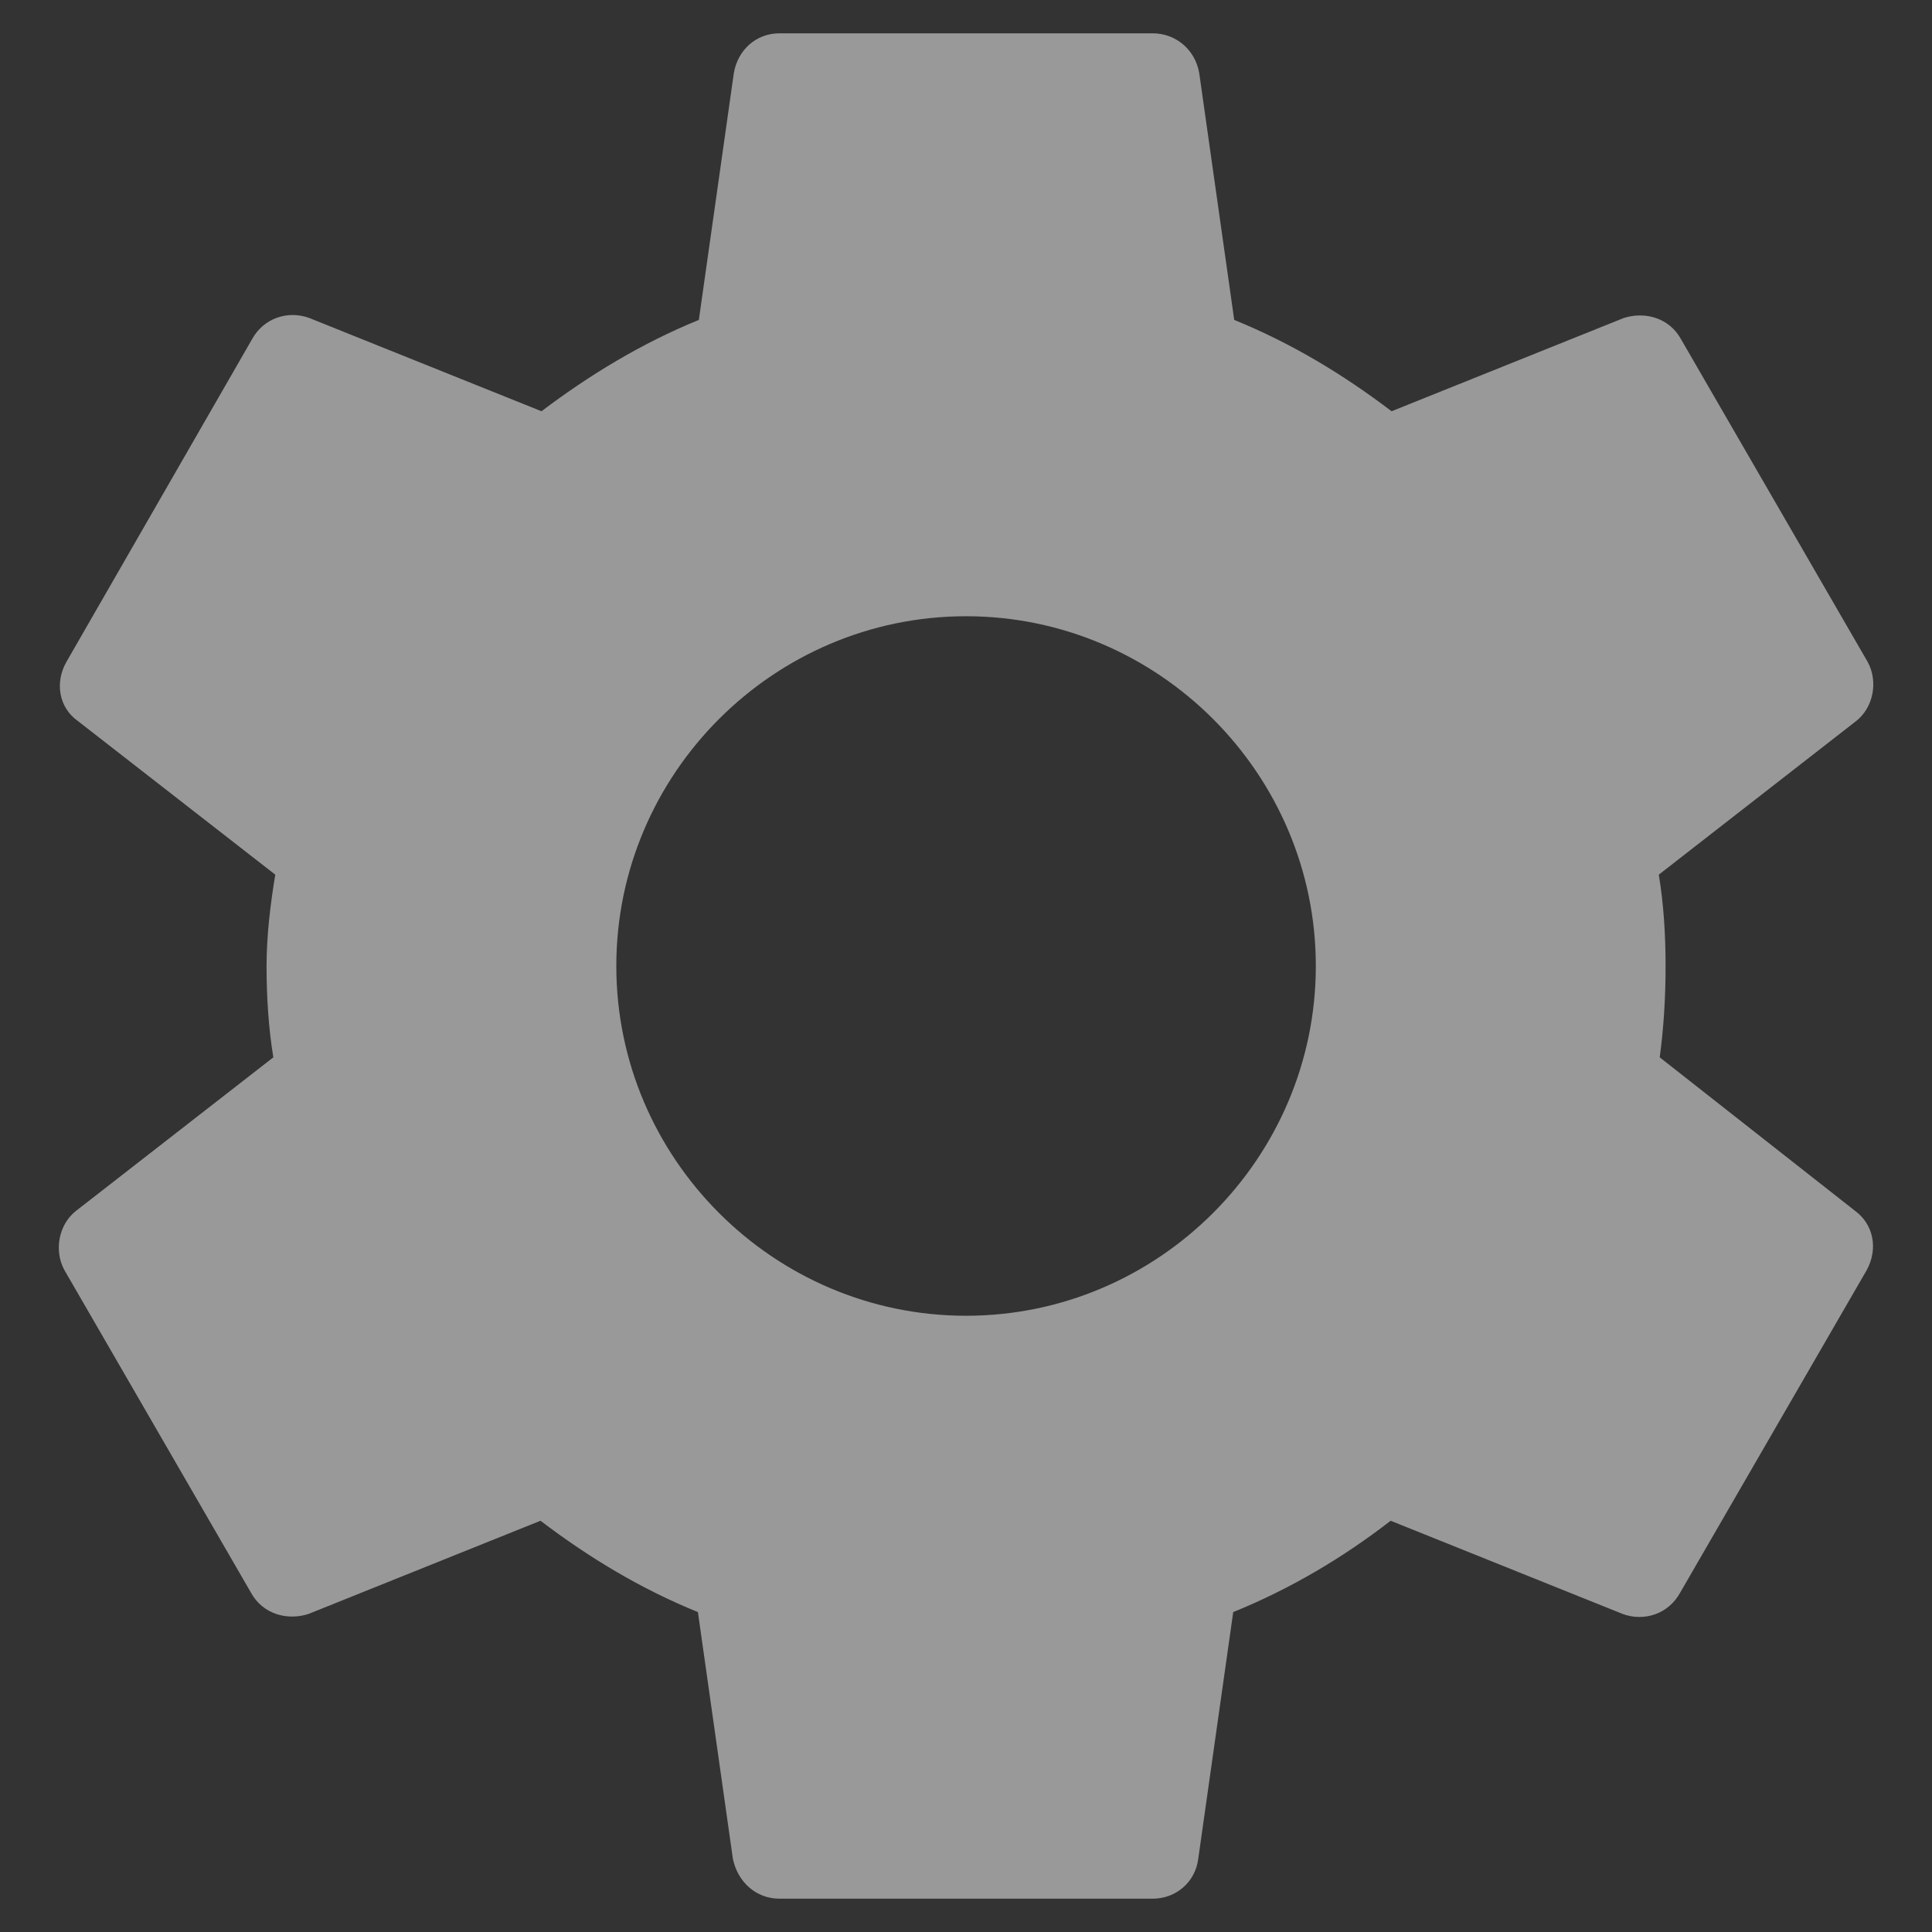 <svg width="29" height="29" viewBox="0 0 29 29" fill="none" xmlns="http://www.w3.org/2000/svg">
<rect x="0" y="0" width="29" height="29" fill="#333333" stroke="none"/>
<path d="M24.913 15.871C24.972 15.433 25.001 14.981 25.001 14.5C25.001 14.033 24.972 13.567 24.899 13.129L27.859 10.825C28.122 10.621 28.195 10.227 28.034 9.935L25.234 5.094C25.059 4.773 24.695 4.671 24.374 4.773L20.888 6.173C20.159 5.619 19.386 5.152 18.526 4.802L18.001 1.098C17.942 0.748 17.651 0.5 17.301 0.5H11.701C11.351 0.5 11.074 0.748 11.015 1.098L10.49 4.802C9.63 5.152 8.842 5.633 8.128 6.173L4.642 4.773C4.322 4.656 3.957 4.773 3.782 5.094L0.997 9.935C0.822 10.242 0.88 10.621 1.172 10.825L4.132 13.129C4.059 13.567 4.001 14.048 4.001 14.5C4.001 14.952 4.03 15.433 4.103 15.871L1.142 18.175C0.88 18.379 0.807 18.773 0.967 19.065L3.767 23.906C3.942 24.227 4.307 24.329 4.628 24.227L8.113 22.827C8.842 23.381 9.615 23.848 10.476 24.198L11.001 27.902C11.074 28.252 11.351 28.5 11.701 28.5H17.301C17.651 28.5 17.942 28.252 17.986 27.902L18.511 24.198C19.372 23.848 20.159 23.381 20.874 22.827L24.359 24.227C24.68 24.344 25.044 24.227 25.22 23.906L28.02 19.065C28.195 18.744 28.122 18.379 27.845 18.175L24.913 15.871ZM14.501 19.75C11.613 19.75 9.251 17.387 9.251 14.5C9.251 11.613 11.613 9.25 14.501 9.25C17.388 9.25 19.751 11.613 19.751 14.5C19.751 17.387 17.388 19.75 14.501 19.75Z" fill="white" fill-opacity="0.5"/>
</svg>
